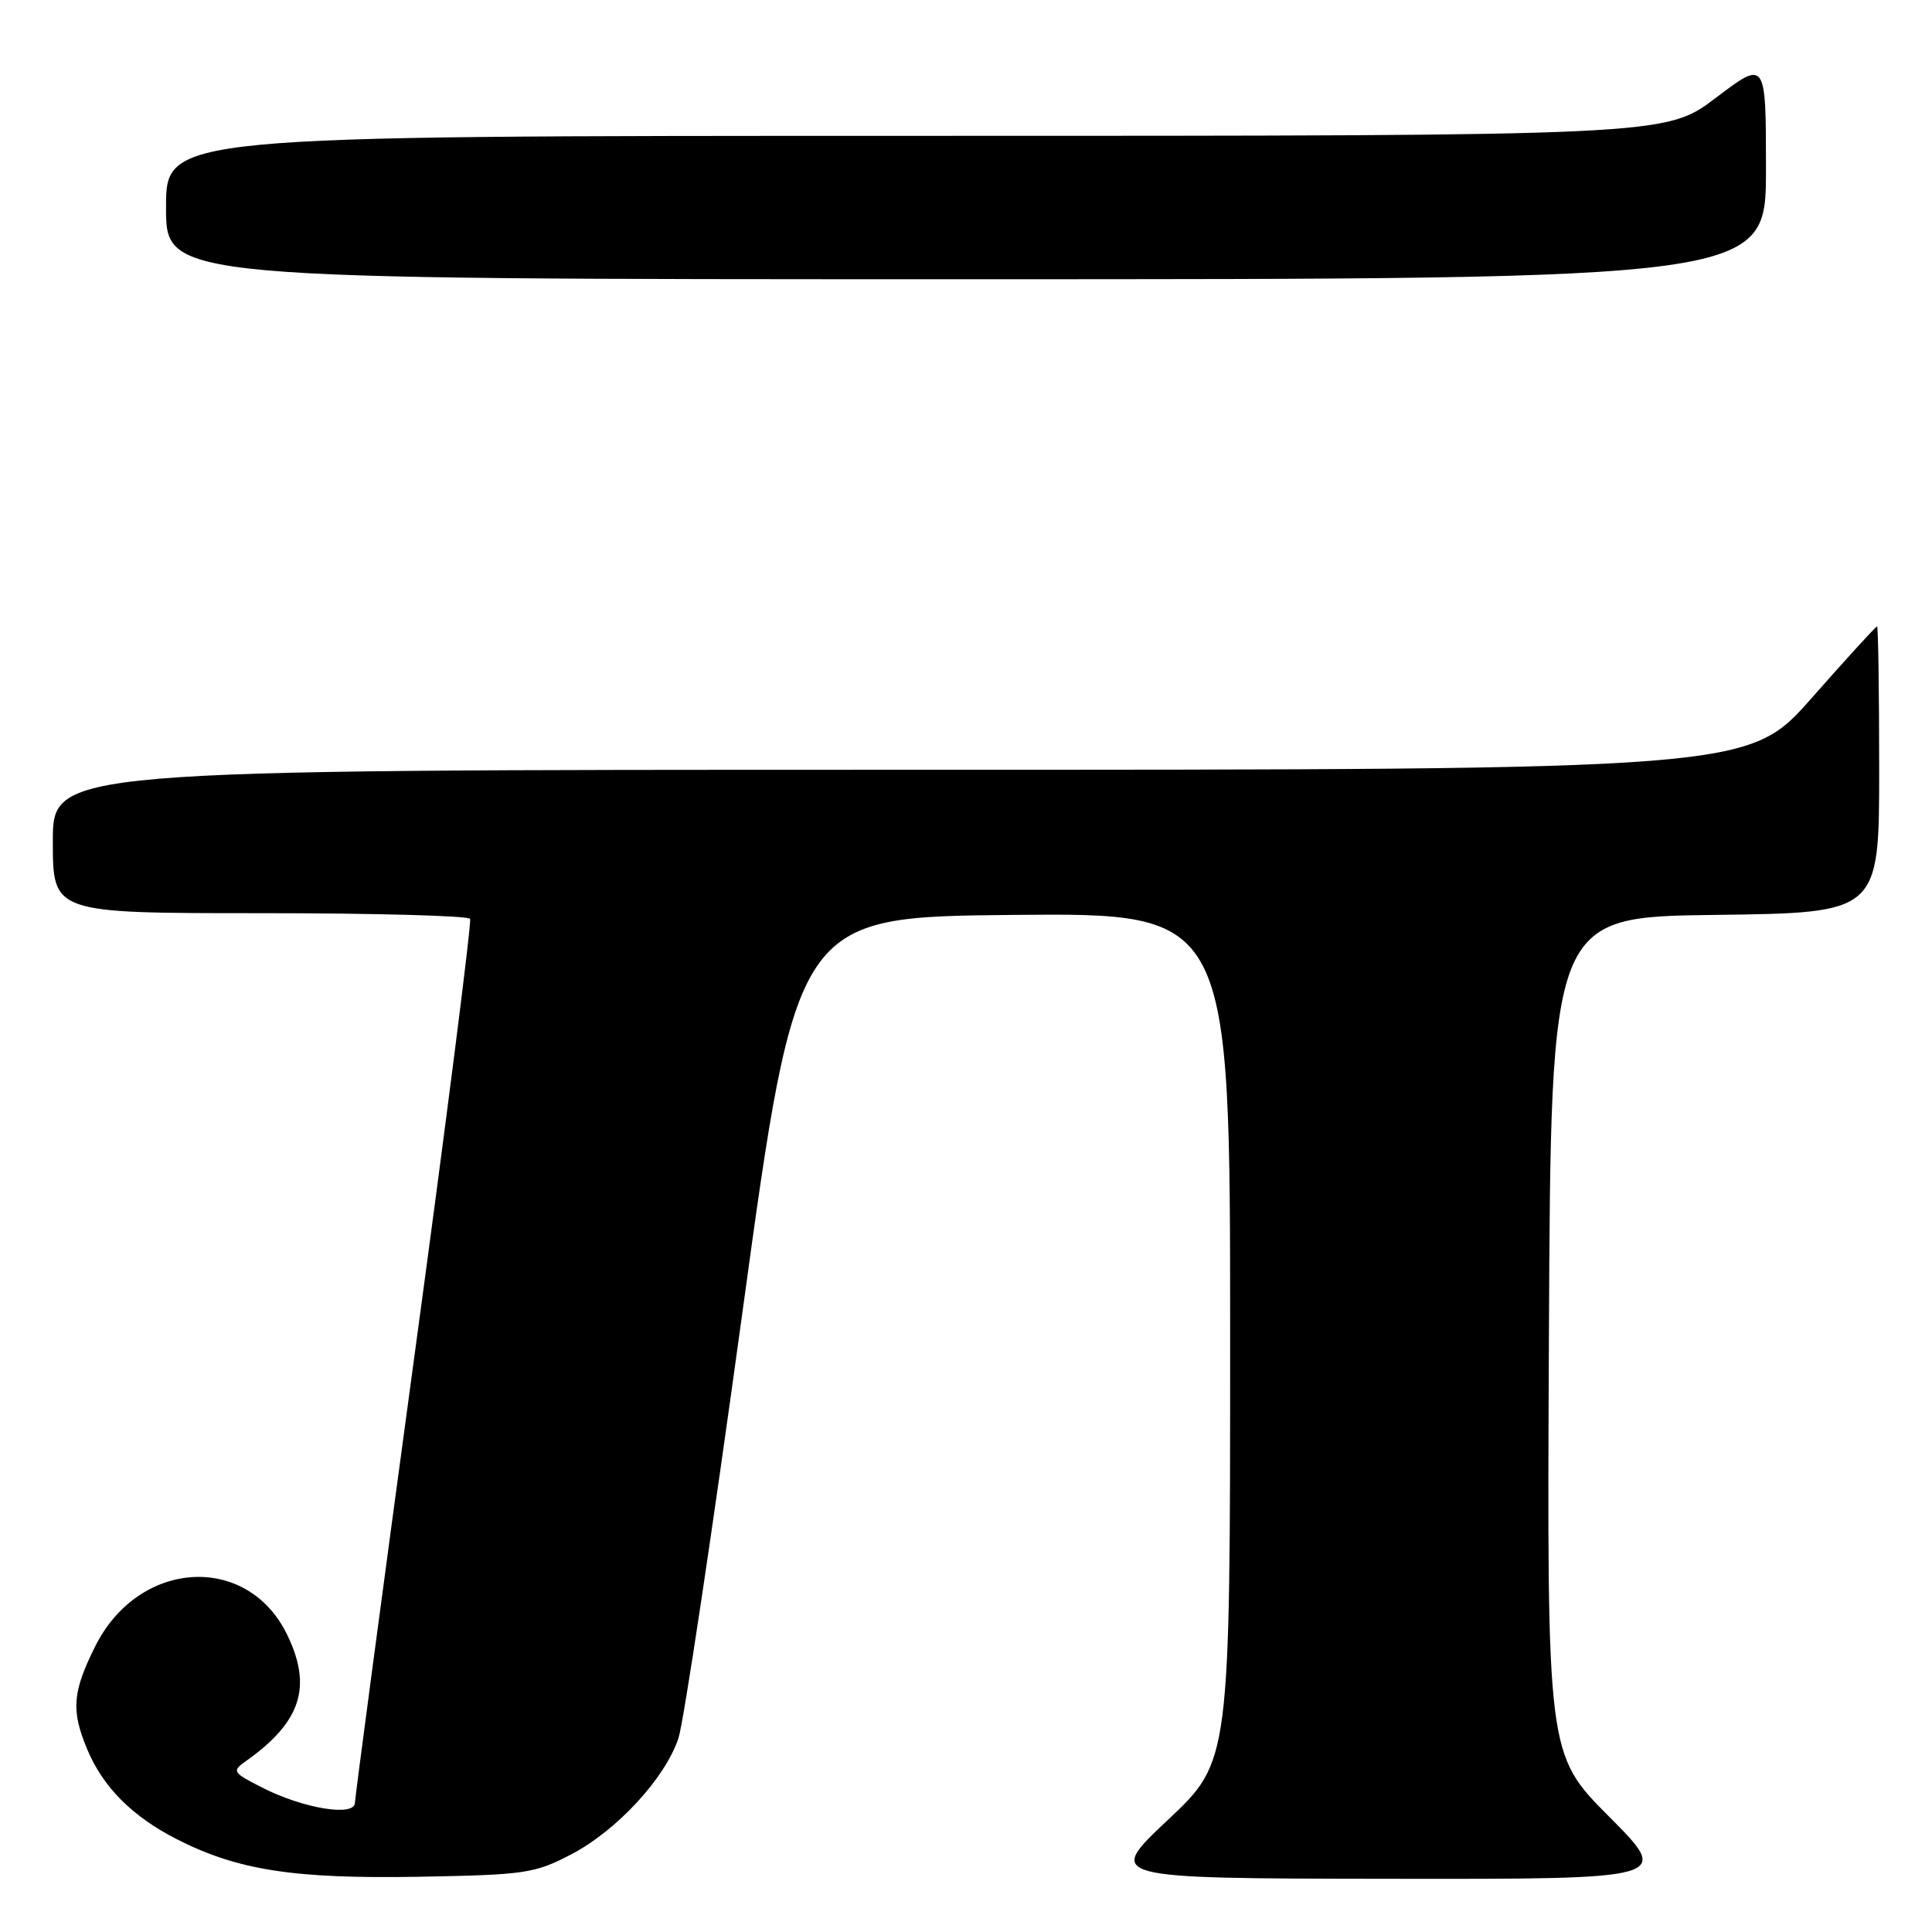 <?xml version="1.0" encoding="UTF-8" standalone="no"?>
<!DOCTYPE svg PUBLIC "-//W3C//DTD SVG 1.1//EN" "http://www.w3.org/Graphics/SVG/1.1/DTD/svg11.dtd" >
<svg xmlns="http://www.w3.org/2000/svg" xmlns:xlink="http://www.w3.org/1999/xlink" version="1.1" viewBox="0 0 256 256">
 <g >
 <path fill="currentColor"
d=" M 75.62 245.75 C 81.70 242.60 88.14 235.63 89.90 230.31 C 90.59 228.22 94.40 202.87 98.36 174.00 C 105.56 121.50 105.56 121.50 134.28 121.23 C 163.00 120.97 163.00 120.97 163.00 177.18 C 163.00 233.39 163.00 233.39 154.75 241.15 C 146.50 248.90 146.50 248.90 183.98 248.95 C 221.46 249.00 221.46 249.00 213.22 240.72 C 204.98 232.44 204.98 232.44 205.24 176.97 C 205.50 121.50 205.50 121.50 227.25 121.23 C 249.00 120.96 249.00 120.96 249.00 101.98 C 249.00 91.54 248.87 83.00 248.72 83.00 C 248.56 83.00 244.66 87.27 240.05 92.50 C 231.67 102.00 231.67 102.00 119.33 102.00 C 7.00 102.00 7.00 102.00 7.00 111.50 C 7.00 121.00 7.00 121.00 34.44 121.00 C 49.53 121.00 62.06 121.34 62.29 121.75 C 62.51 122.16 59.17 148.38 54.87 180.00 C 50.58 211.62 47.05 238.12 47.03 238.88 C 46.99 240.76 40.17 239.64 34.71 236.85 C 30.82 234.87 30.71 234.69 32.55 233.38 C 39.88 228.20 41.41 223.54 38.06 216.63 C 32.79 205.73 18.37 206.60 12.61 218.16 C 9.59 224.21 9.41 226.64 11.55 231.78 C 13.65 236.80 17.51 240.68 23.40 243.69 C 31.50 247.82 38.92 248.97 55.50 248.68 C 69.52 248.43 70.84 248.24 75.62 245.75 Z  M 234.00 22.47 C 234.00 7.93 234.00 7.93 227.35 12.97 C 220.70 18.00 220.70 18.00 121.35 18.00 C 22.00 18.00 22.00 18.00 22.00 27.50 C 22.00 37.00 22.00 37.00 128.00 37.00 C 234.00 37.00 234.00 37.00 234.00 22.47 Z "/>
</g>
</svg>
